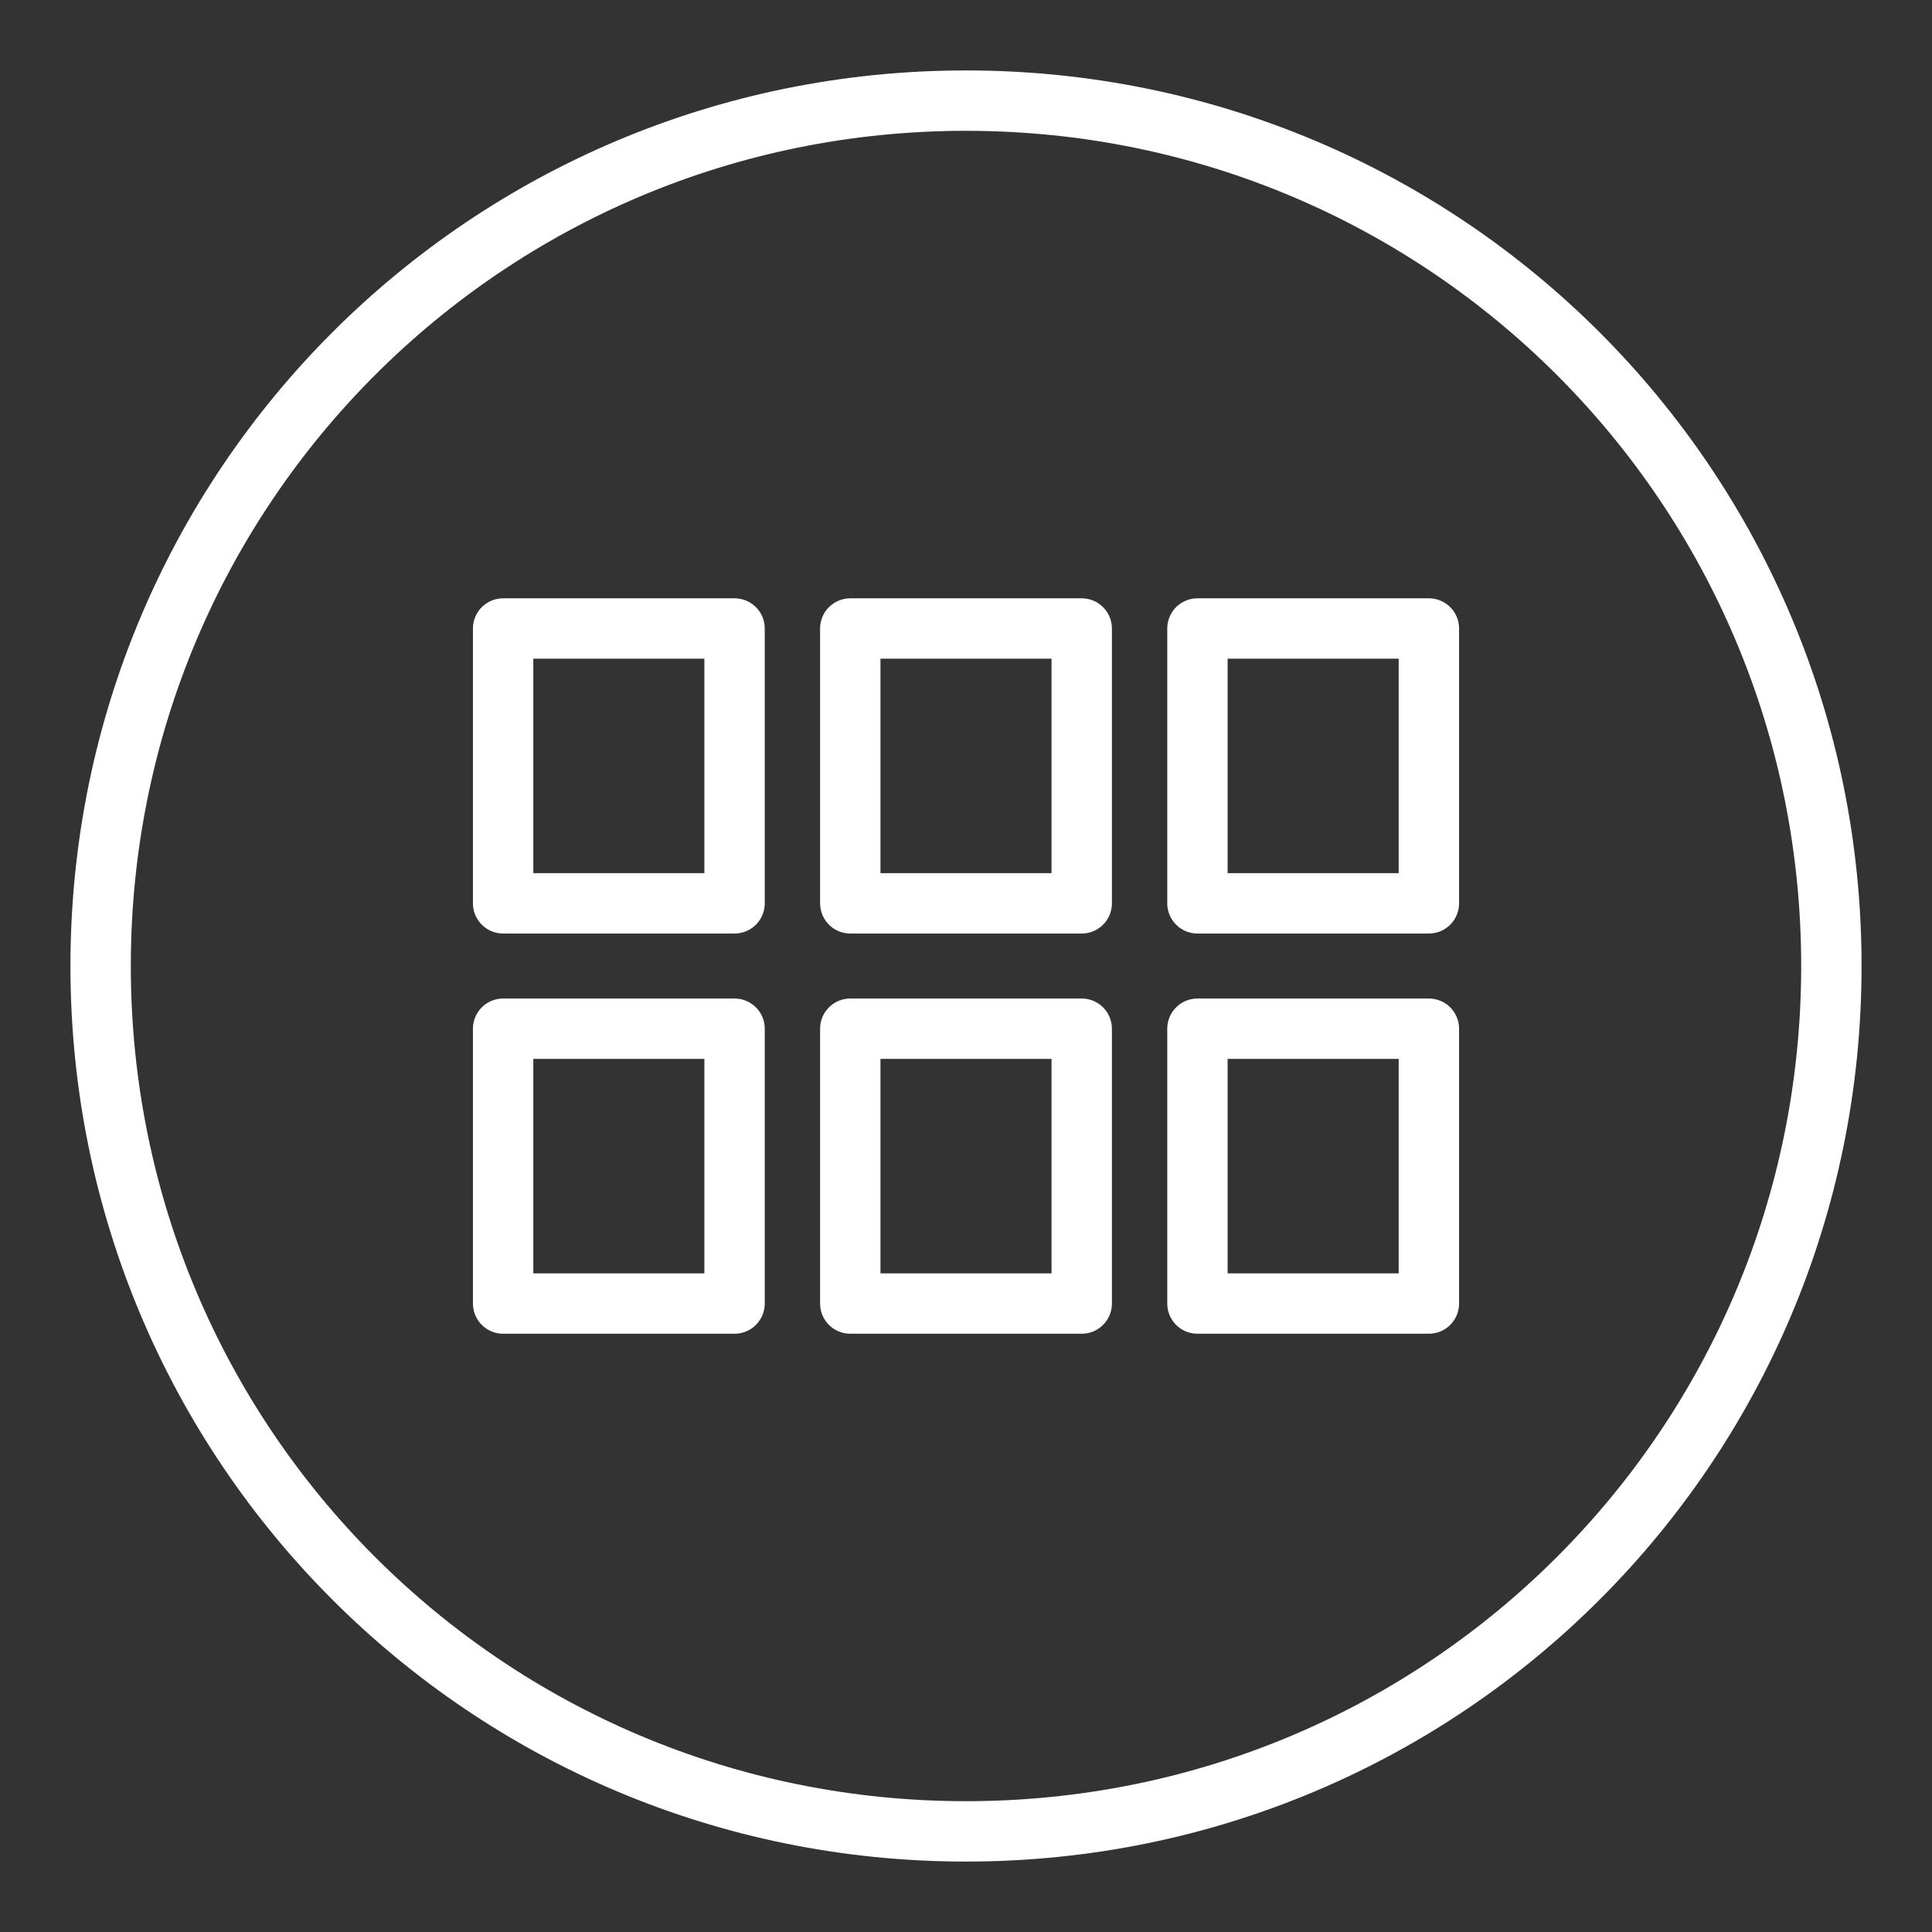<ns0:svg xmlns:ns0="http://www.w3.org/2000/svg" id="b" viewBox="0 0 48 48" style="stroke-width:1.5px"><ns0:rect x="0" y="0" width="48" height="48" fill="#333333" stroke="none"/><ns0:defs style="stroke-width:1.5px"><ns0:style style="stroke-width:1.5px">.c{fill:none;stroke:#fff;stroke-linecap:round;stroke-linejoin:round;}</ns0:style></ns0:defs><ns0:path class="c" d="m2.5,24C2.5,12.1,12.1,2.5,24,2.5s21.5,9.6,21.5,21.5-9.6,21.5-21.5,21.5S2.5,35.9,2.5,24Z" style="stroke-width:1.5px" /><ns0:path class="c" d="m12.5,22.443h5.75v-6.828h-5.75s0,6.828,0,6.828Zm0,9.943h5.75v-6.828h-5.75s0,6.828,0,6.828Zm8.625,0h5.75v-6.828h-5.75s0,6.828,0,6.828Zm8.625,0h5.75v-6.828h-5.75v6.828Zm-8.625-9.943h5.75v-6.828h-5.75s0,6.828,0,6.828Zm8.625-6.828v6.828h5.75v-6.828h-5.75Z" style="stroke-width:1.5px" /></ns0:svg>